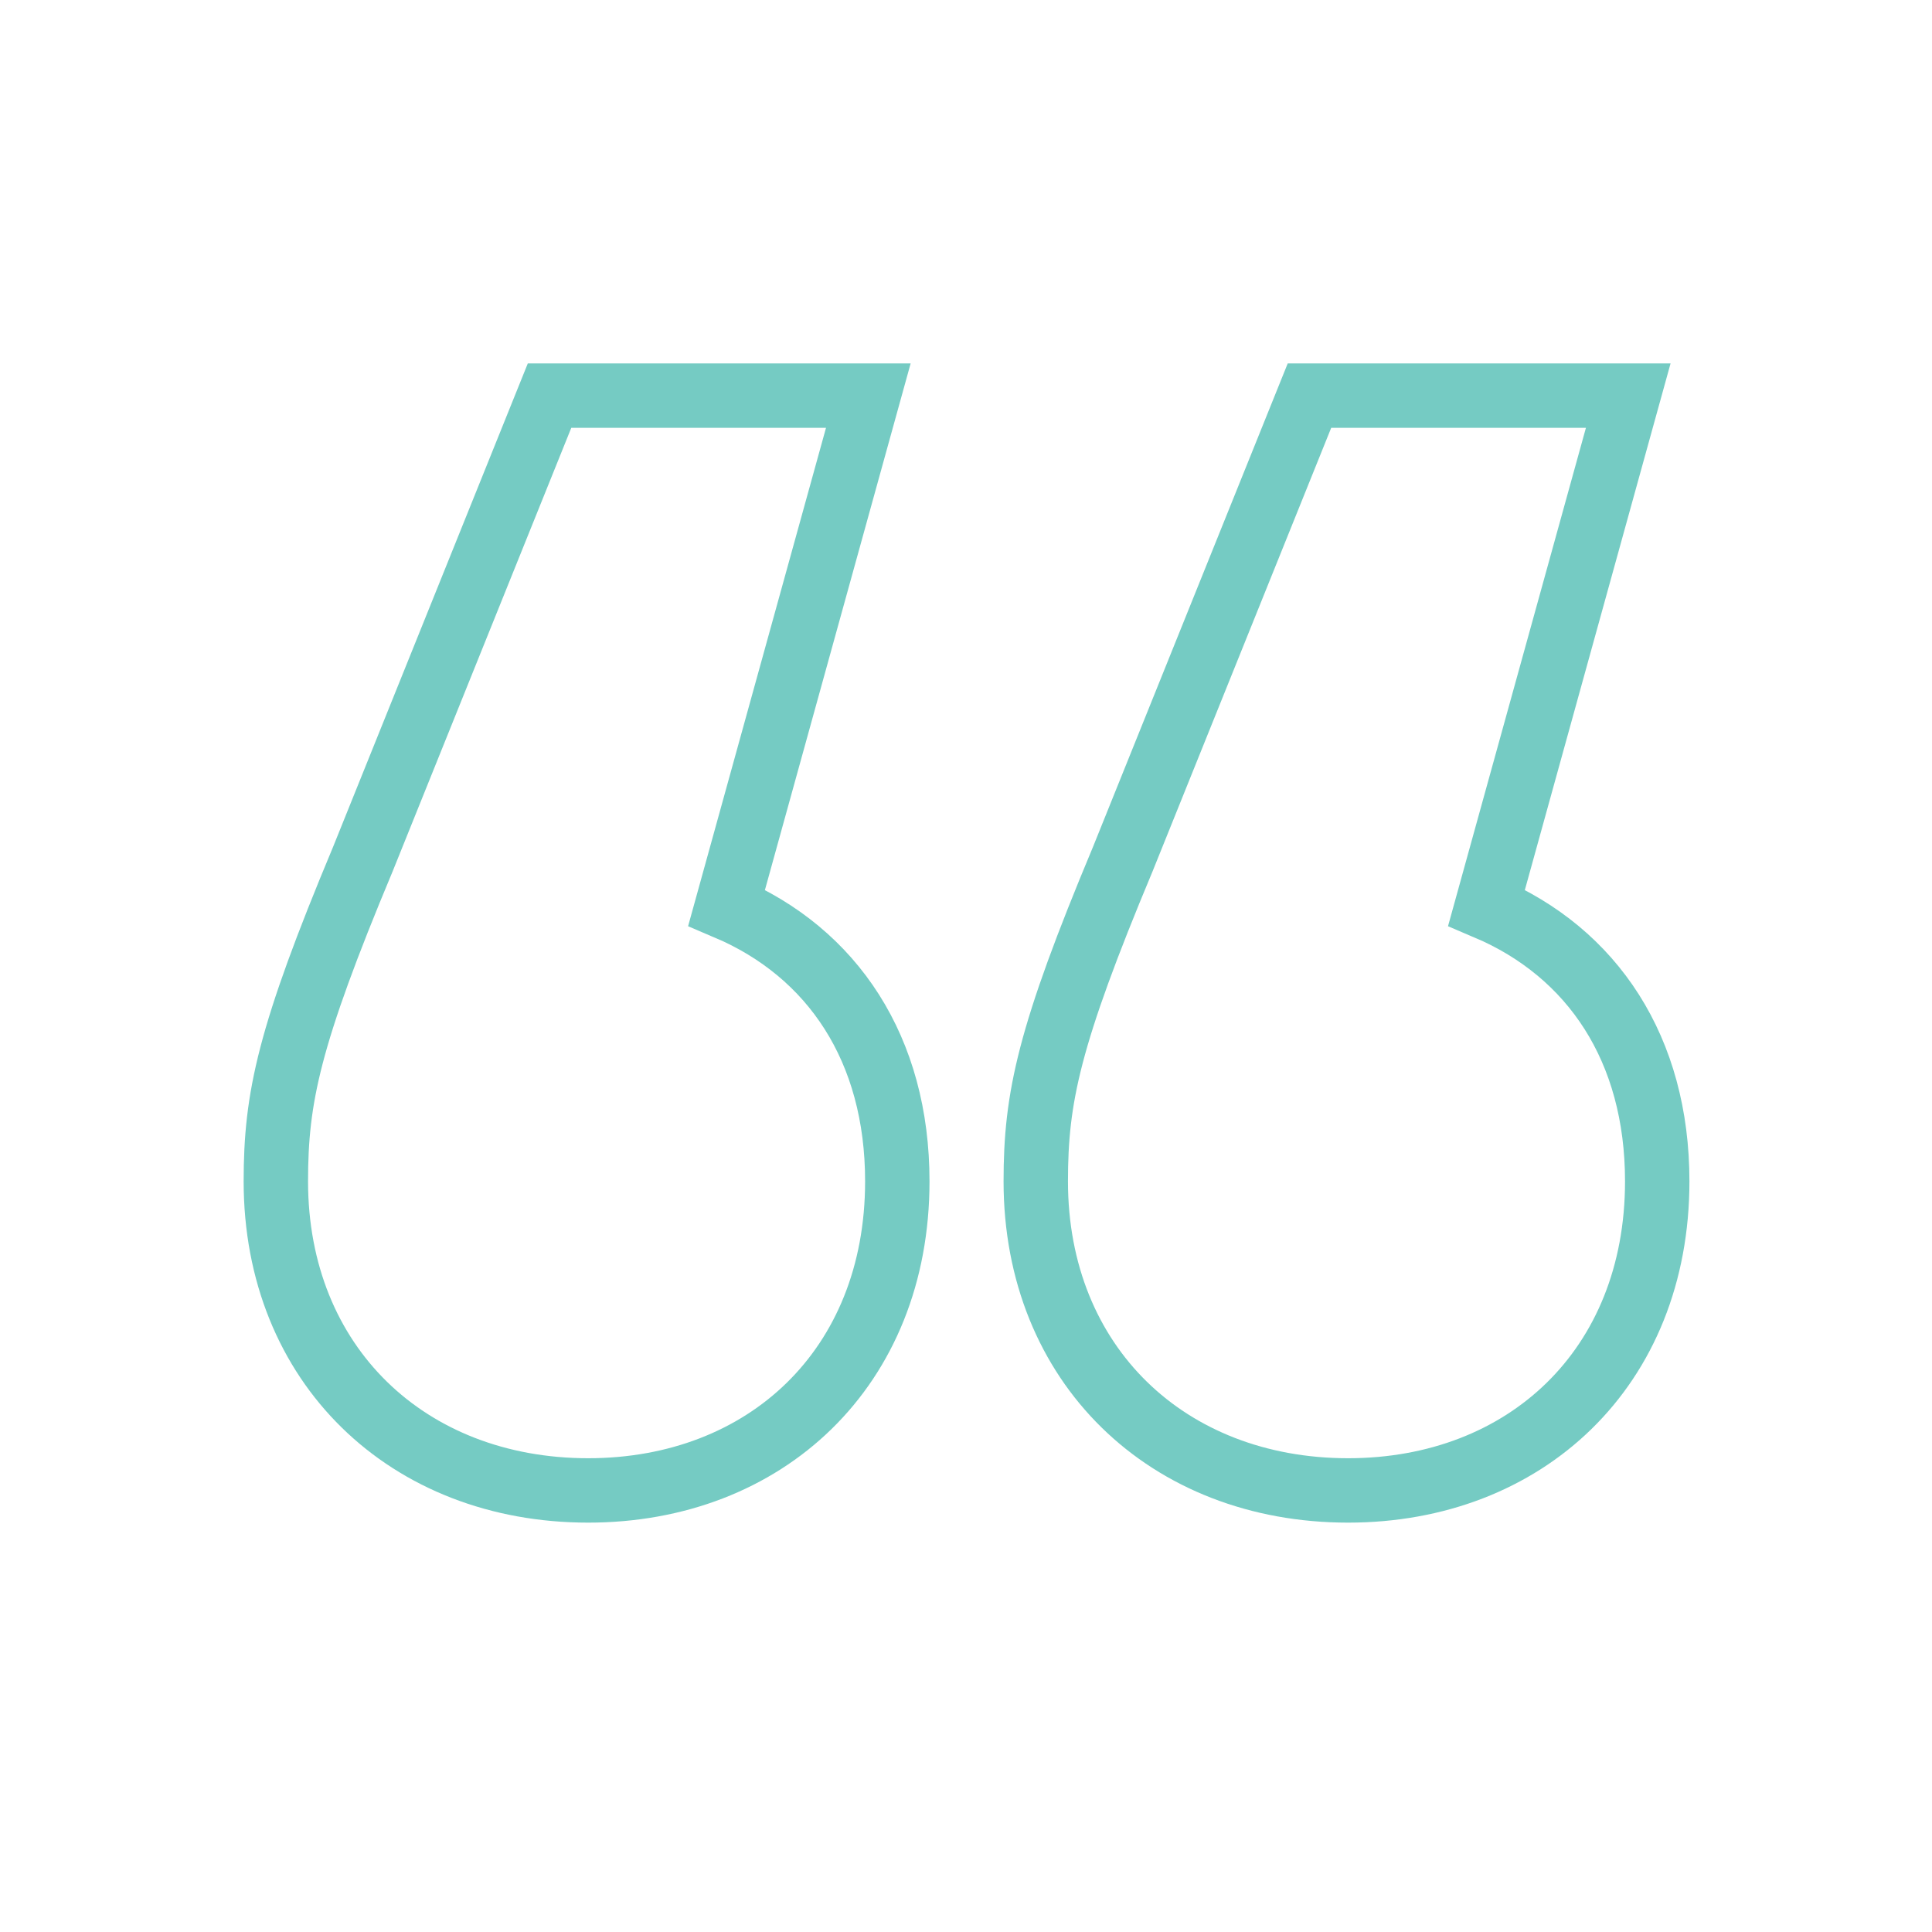 <?xml version="1.0" encoding="utf-8"?>
<!-- Generator: Adobe Illustrator 26.5.0, SVG Export Plug-In . SVG Version: 6.00 Build 0)  -->
<svg version="1.1" id="Layer_1" xmlns="http://www.w3.org/2000/svg" xmlns:xlink="http://www.w3.org/1999/xlink" x="0px" y="0px"
     viewBox="0 0 90 90" style="enable-background:new 0 0 90 90;" xml:space="preserve">
<style type="text/css">
	.st0{fill:none;stroke:#75CBC3;stroke-width:3;}
</style>
  <g>
	<path class="st0" d="M41.8,55.03c0,8.7-6.15,14.4-14.4,14.4c-8.4,0-14.55-5.85-14.55-14.4c0-3.9,0.6-6.75,4.05-15l8.7-21.6h14.85
		l-6.6,23.85C38.8,44.38,41.8,48.88,41.8,55.03z M77.2,55.03c0,8.7-6.15,14.4-14.4,14.4c-8.4,0-14.55-5.85-14.55-14.4
		c0-3.9,0.6-6.75,4.05-15l8.7-21.6h14.85l-6.6,23.85C74.2,44.38,77.2,48.88,77.2,55.03z"/>
</g>
</svg>